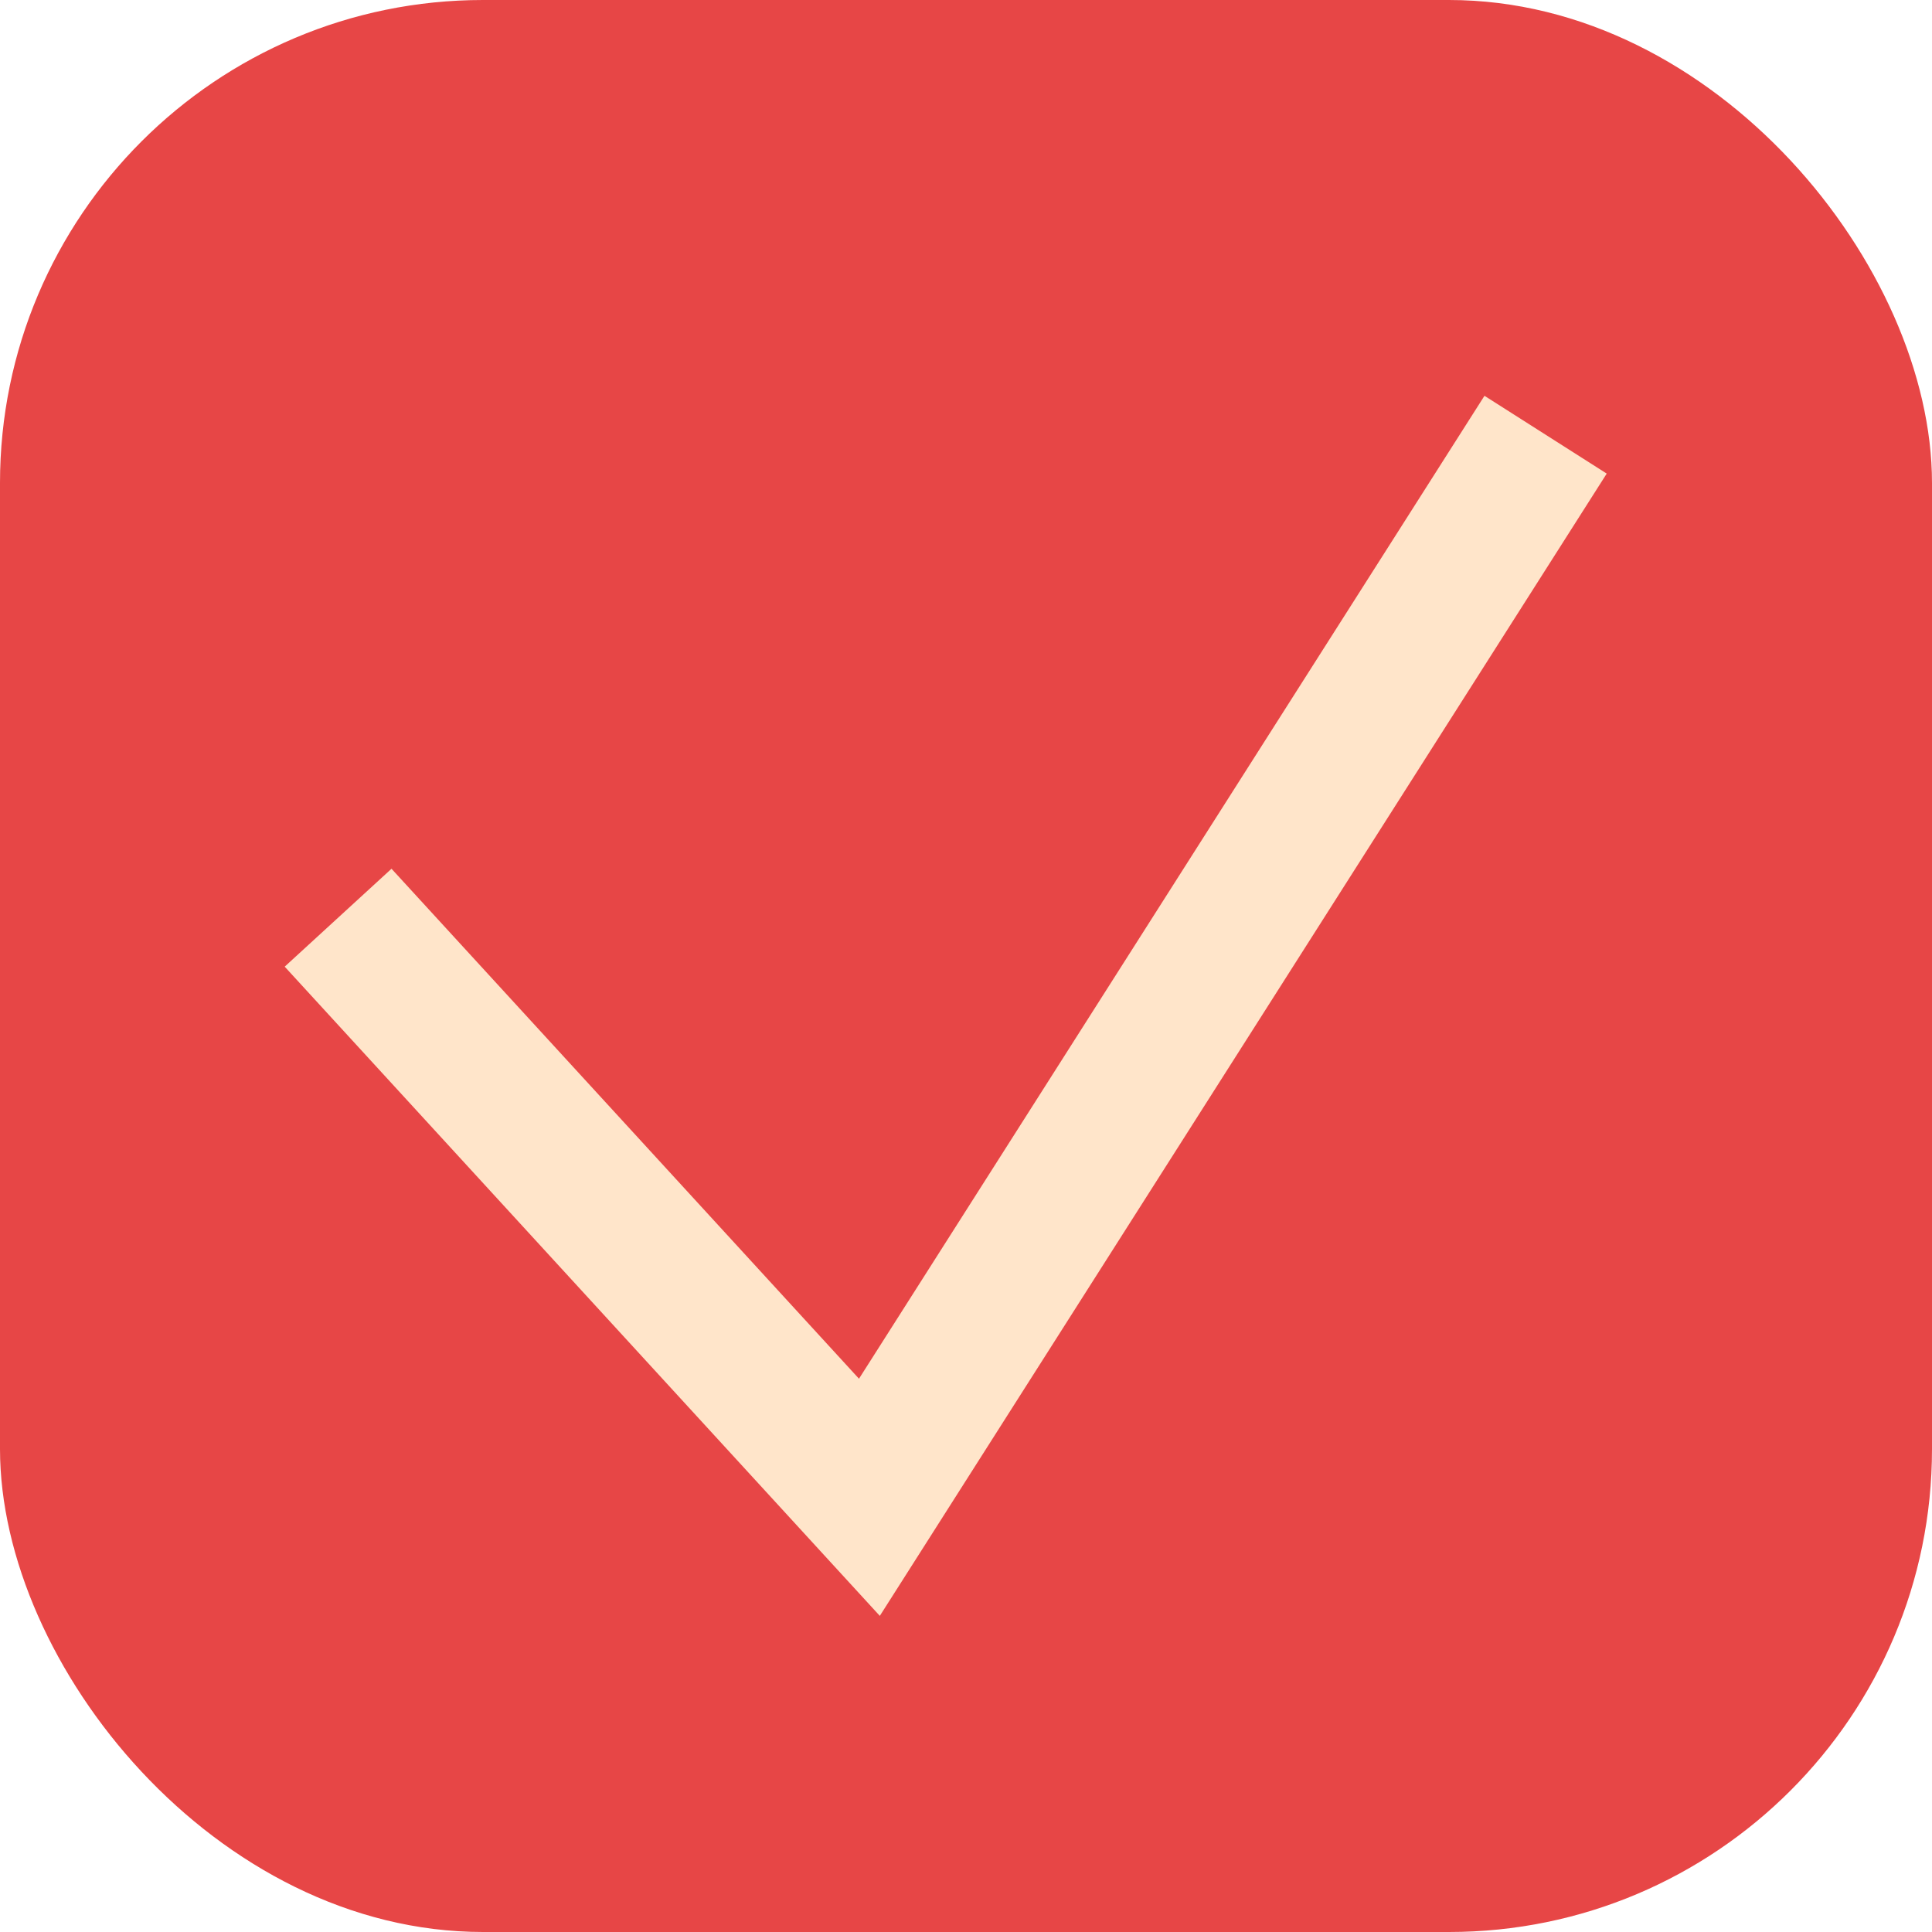 <svg width="40" height="40" viewBox="0 0 40 40" fill="none" xmlns="http://www.w3.org/2000/svg">
<rect width="40" height="40" rx="10" fill="#E74646"/>
<path d="M7 19L18 31L32 9" stroke="#FFE5CA" stroke-width="3"/>
</svg>
